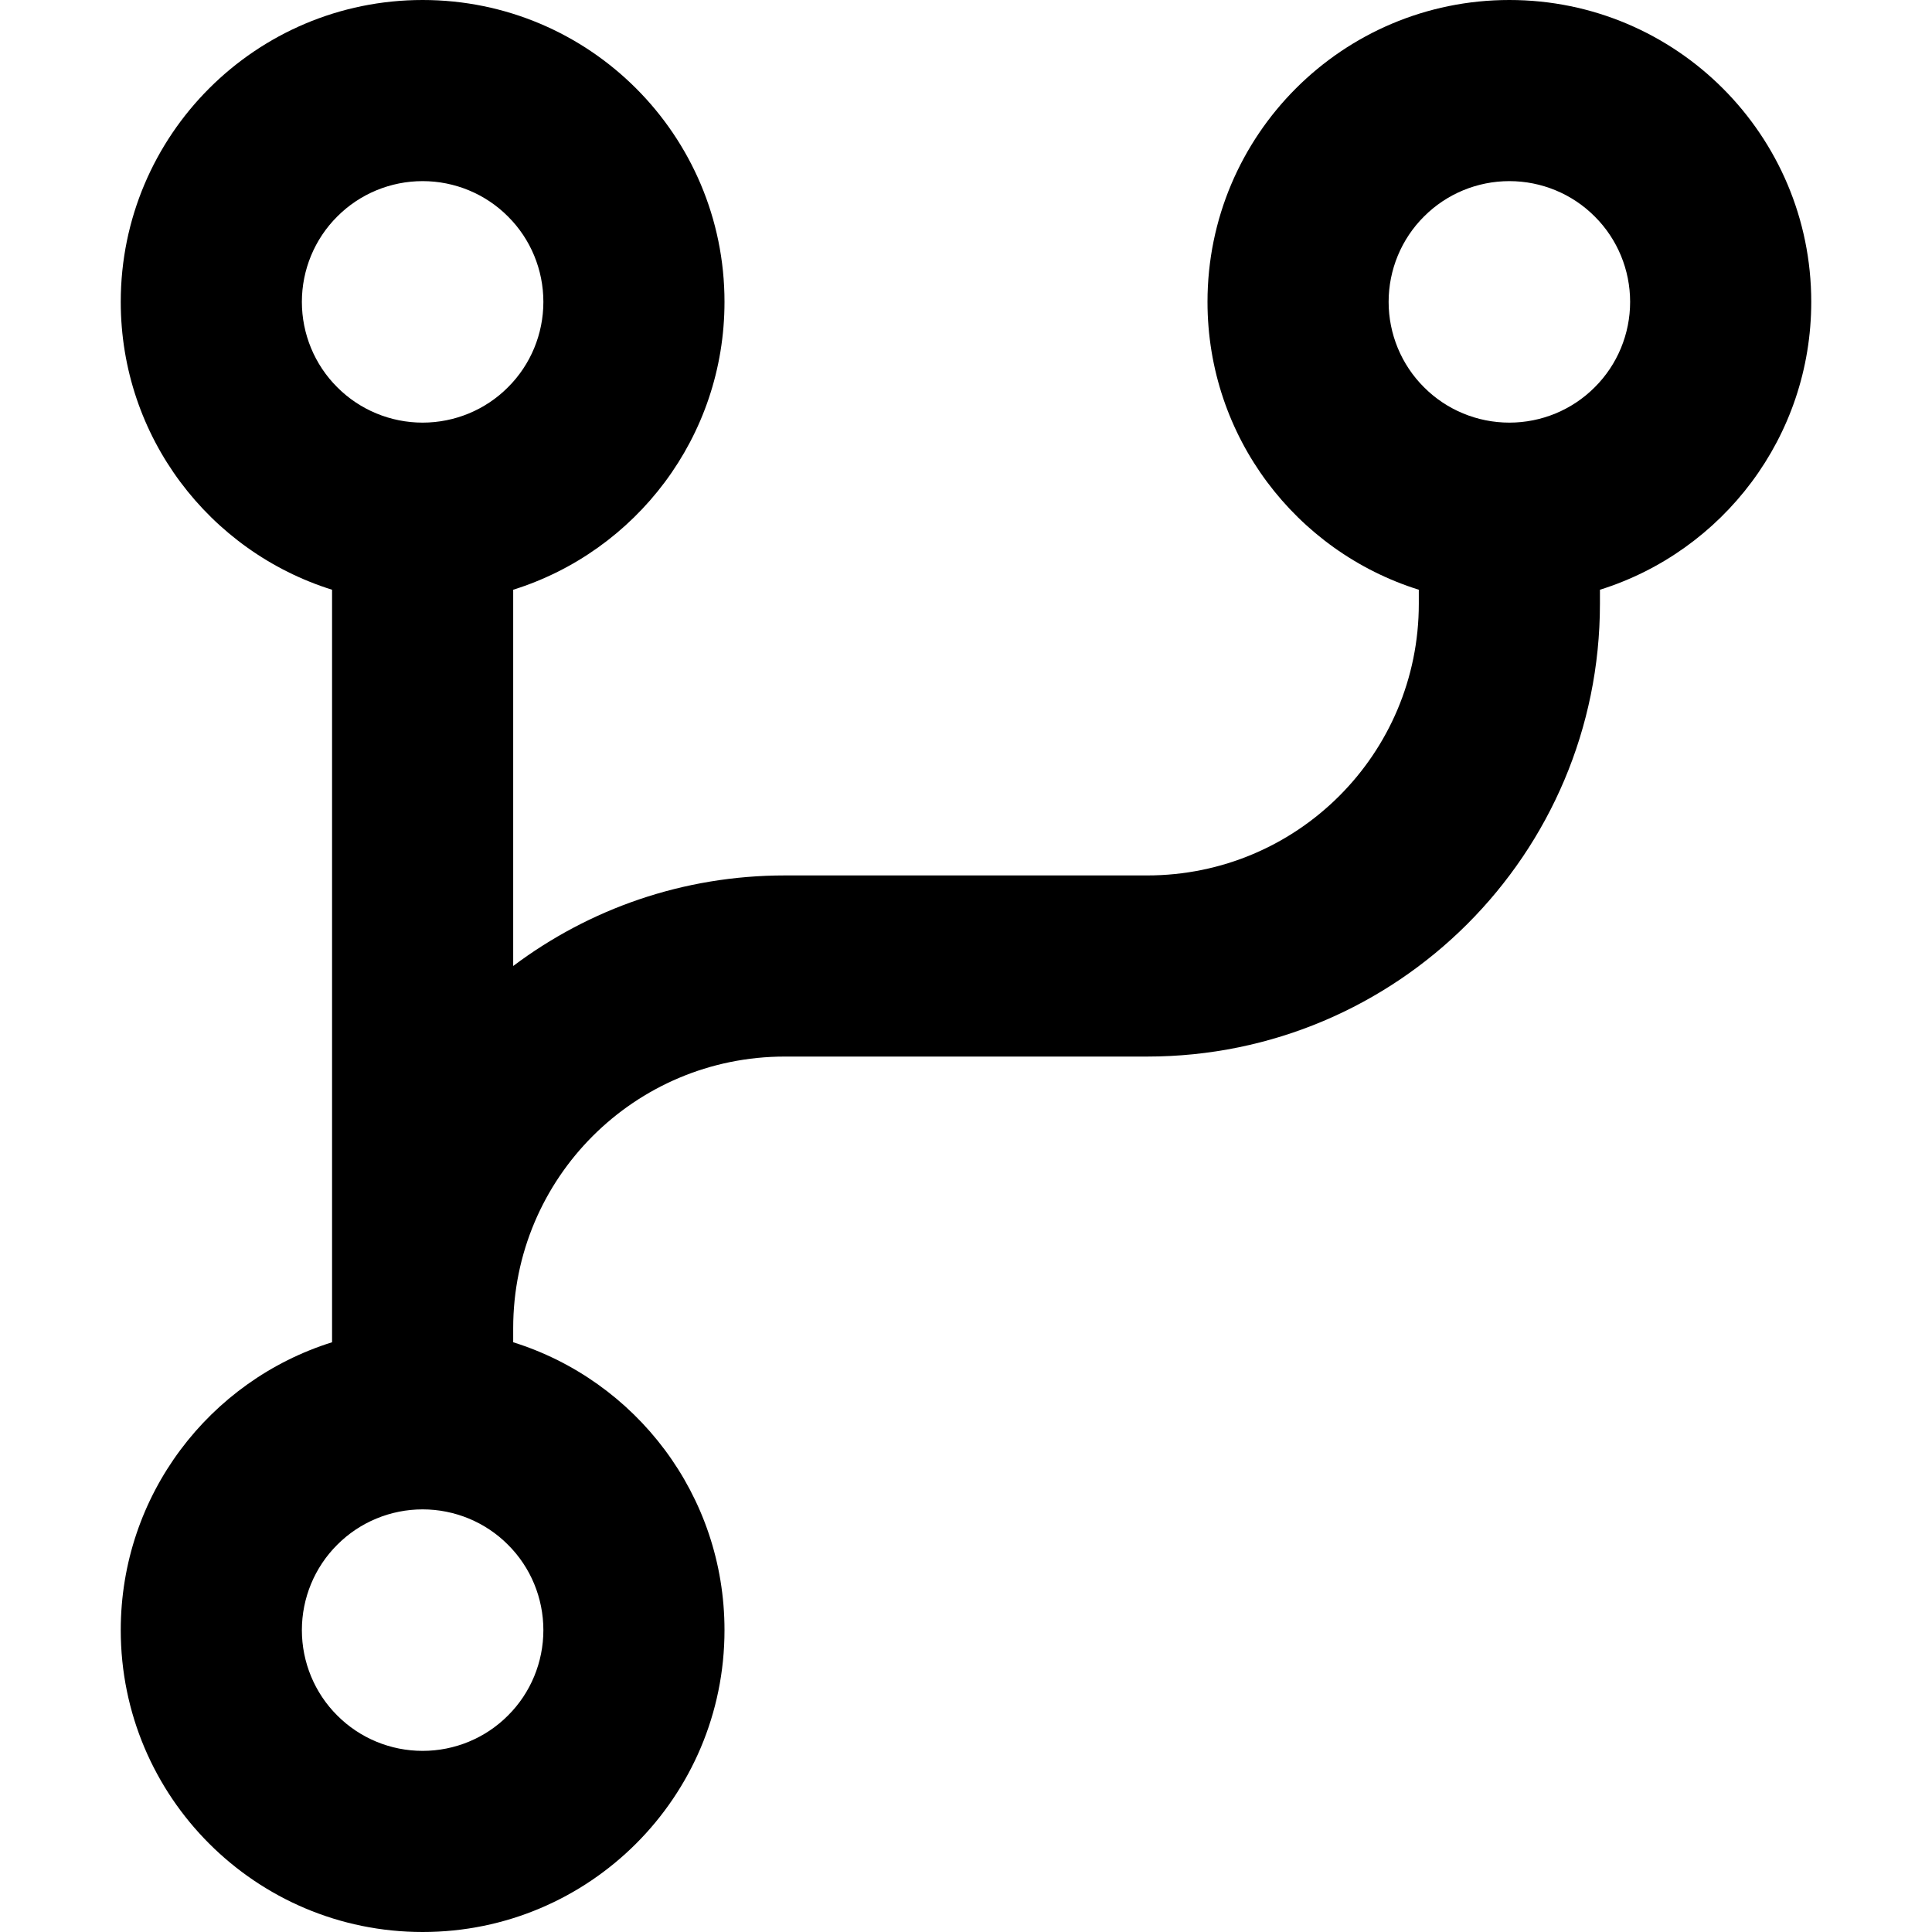 <svg viewBox="0 0 16 16" xmlns="http://www.w3.org/2000/svg"><path d="M3.5 3.5C3.765 3.5 4.02 3.395 4.207 3.207C4.395 3.02 4.5 2.765 4.5 2.5C4.5 2.235 4.395 1.98 4.207 1.793C4.02 1.605 3.765 1.5 3.5 1.5C3.235 1.5 2.98 1.605 2.793 1.793C2.605 1.98 2.5 2.235 2.5 2.5C2.5 2.765 2.605 3.02 2.793 3.207C2.98 3.395 3.235 3.5 3.5 3.5ZM6 2.5C6 3.619 5.266 4.566 4.25 4.884V8C4.878 7.528 5.656 7.25 6.5 7.25H9.5C10.744 7.25 11.75 6.244 11.75 5V4.884C10.734 4.566 10 3.619 10 2.5C10 1.119 11.119 0 12.5 0C13.881 0 15 1.119 15 2.5C15 3.619 14.266 4.566 13.25 4.884V5C13.25 7.072 11.572 8.75 9.5 8.75H6.5C5.256 8.75 4.25 9.756 4.25 11V11.116C5.266 11.434 6 12.381 6 13.5C6 14.881 4.881 16 3.5 16C2.119 16 1 14.881 1 13.5C1 12.381 1.734 11.434 2.75 11.116V11V4.884C1.734 4.566 1 3.619 1 2.5C1 1.119 2.119 0 3.5 0C4.881 0 6 1.119 6 2.5ZM13.5 2.5C13.5 2.235 13.395 1.98 13.207 1.793C13.02 1.605 12.765 1.5 12.5 1.5C12.235 1.5 11.98 1.605 11.793 1.793C11.605 1.98 11.5 2.235 11.5 2.5C11.5 2.765 11.605 3.02 11.793 3.207C11.98 3.395 12.235 3.5 12.5 3.5C12.765 3.5 13.02 3.395 13.207 3.207C13.395 3.02 13.5 2.765 13.5 2.5ZM3.5 14.5C3.765 14.5 4.02 14.395 4.207 14.207C4.395 14.02 4.5 13.765 4.5 13.5C4.5 13.235 4.395 12.98 4.207 12.793C4.02 12.605 3.765 12.5 3.5 12.5C3.235 12.5 2.98 12.605 2.793 12.793C2.605 12.98 2.5 13.235 2.5 13.5C2.5 13.765 2.605 14.02 2.793 14.207C2.98 14.395 3.235 14.5 3.5 14.5Z"/></svg>